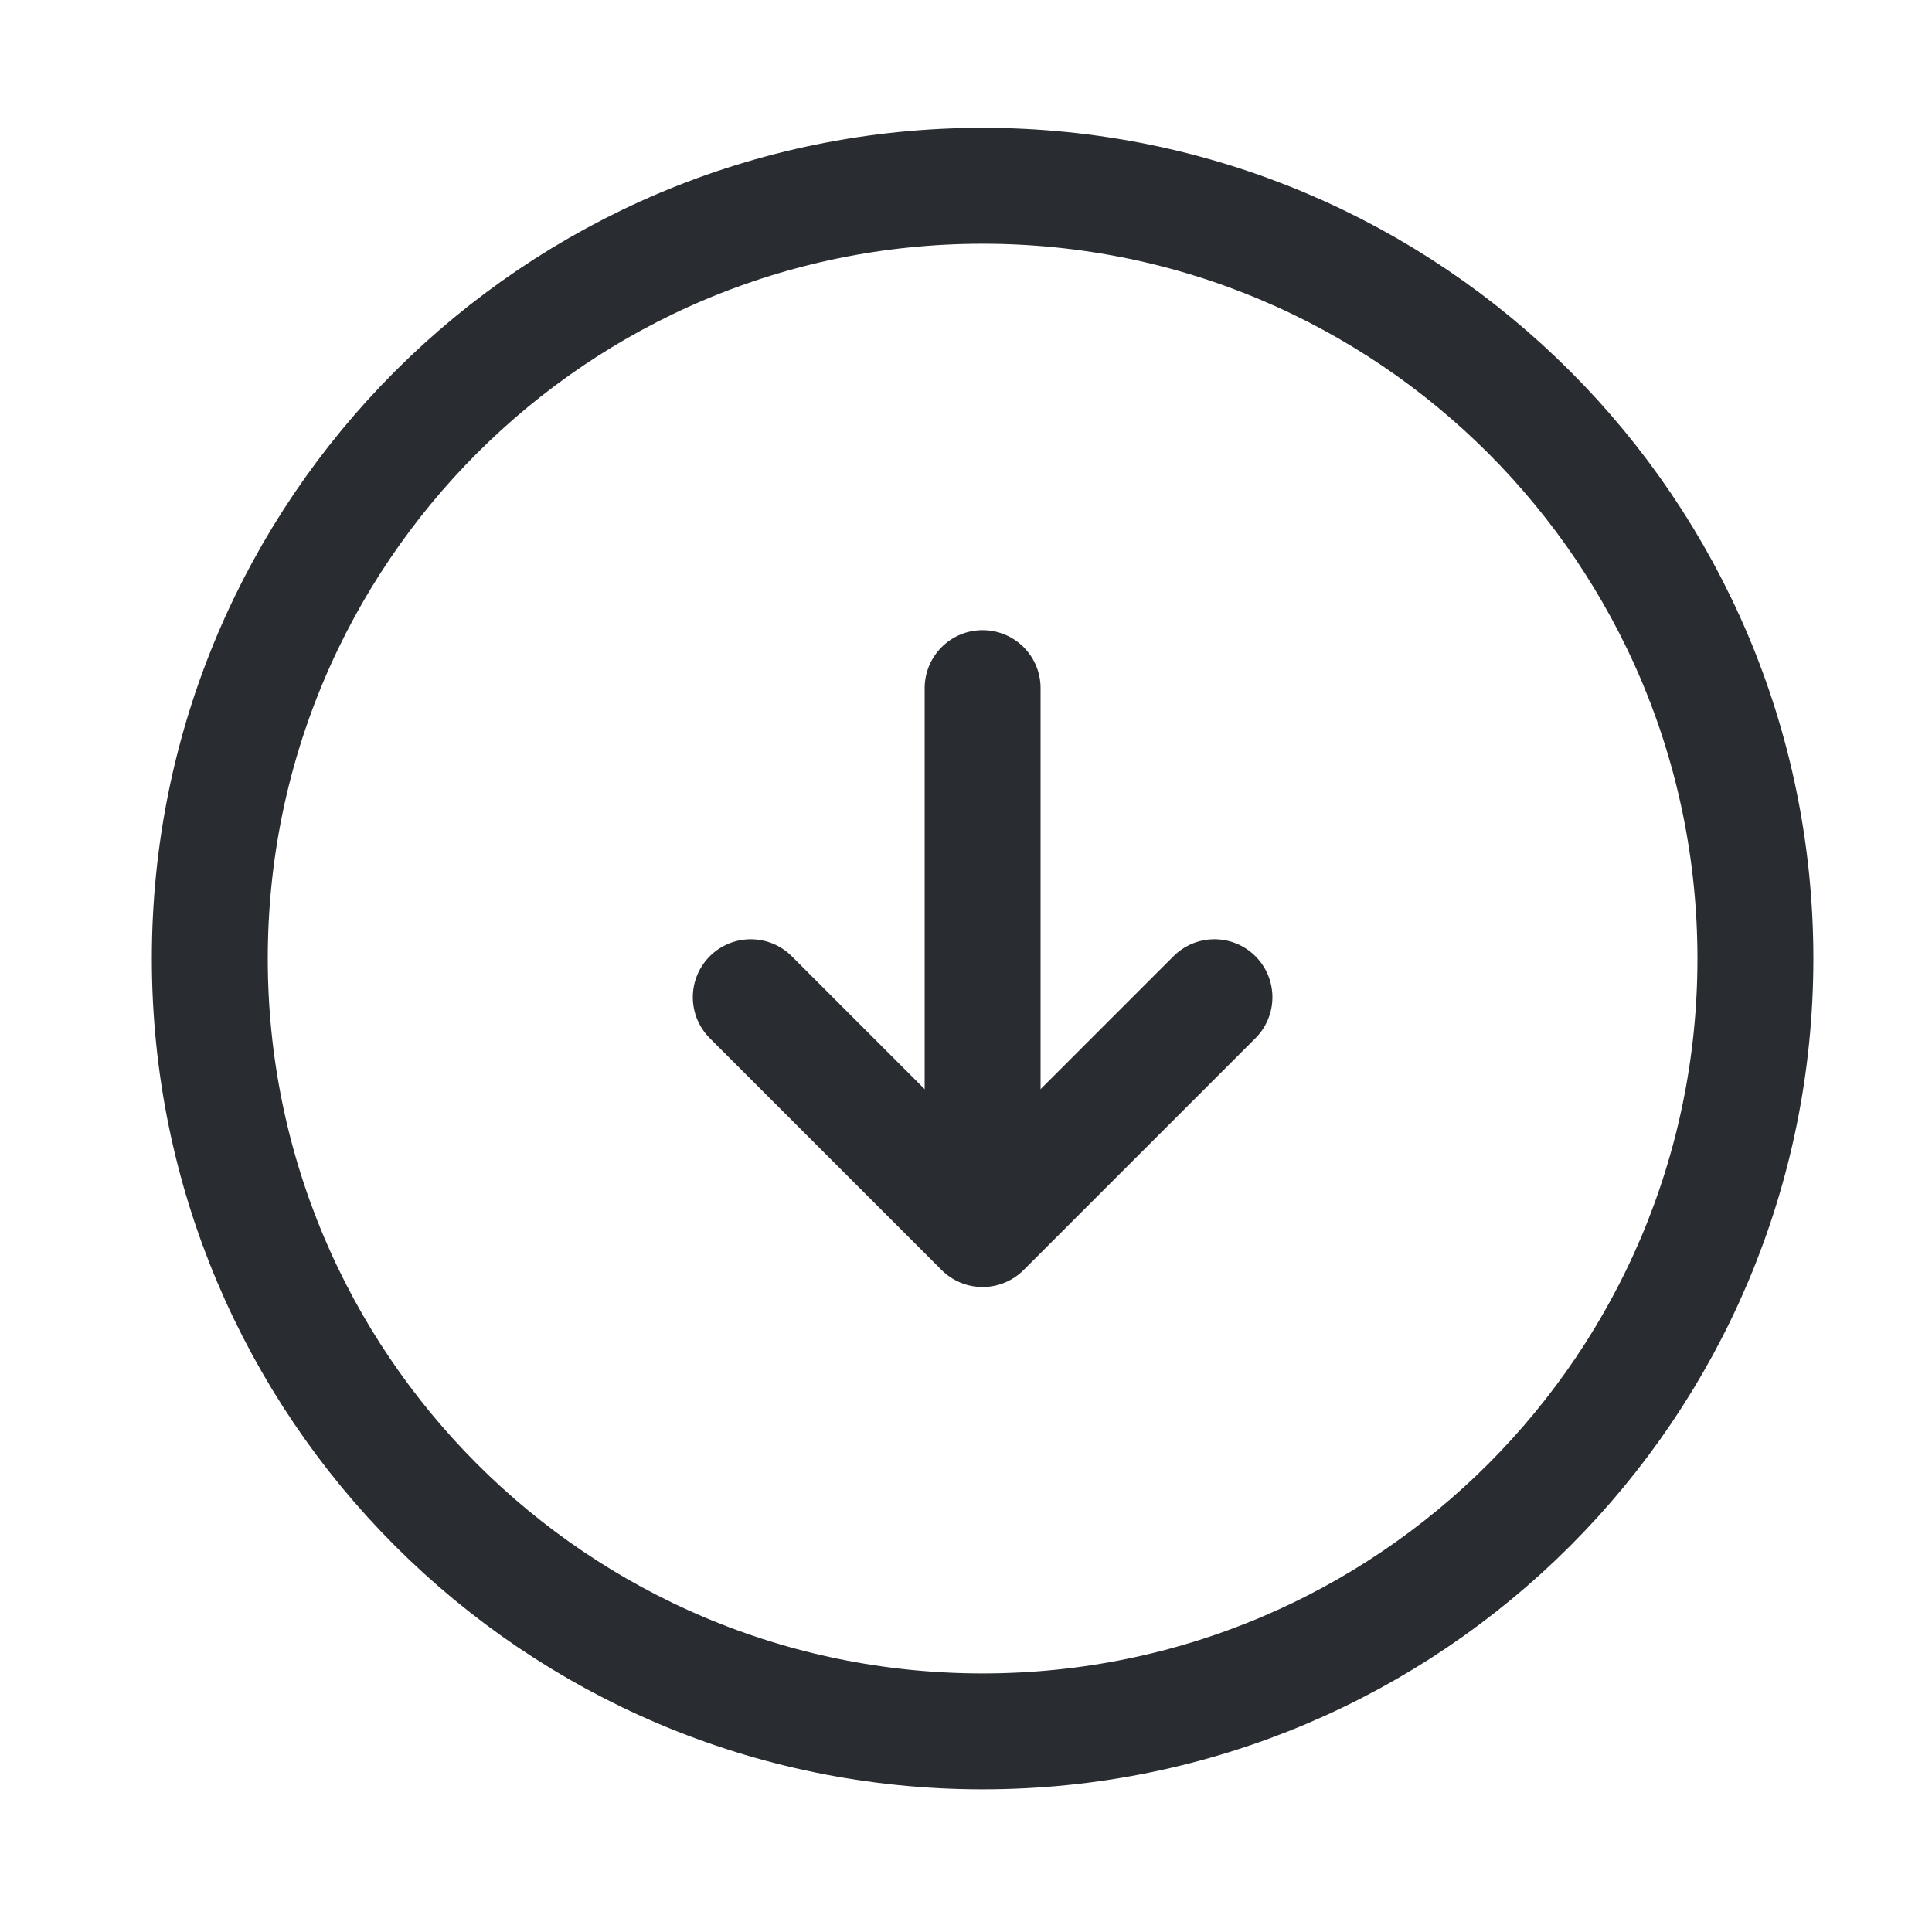 <svg width="25" height="25" viewBox="0 0 25 25" fill="none" xmlns="http://www.w3.org/2000/svg">
<path d="M12.715 22.404C18.238 22.404 22.715 17.927 22.715 12.404C22.715 6.881 18.238 2.404 12.715 2.404C7.192 2.404 2.715 6.881 2.715 12.404C2.715 17.927 7.192 22.404 12.715 22.404Z" stroke="#292D32" stroke-width="1.5" stroke-linecap="round" stroke-linejoin="round"/>
<path d="M12.715 8.904V14.904" stroke="#292D32" stroke-width="1.5" stroke-linecap="round" stroke-linejoin="round"/>
<path d="M9.715 12.904L12.715 15.904L15.715 12.904" stroke="#292D32" stroke-width="1.5" stroke-linecap="round" stroke-linejoin="round"/>
</svg>
